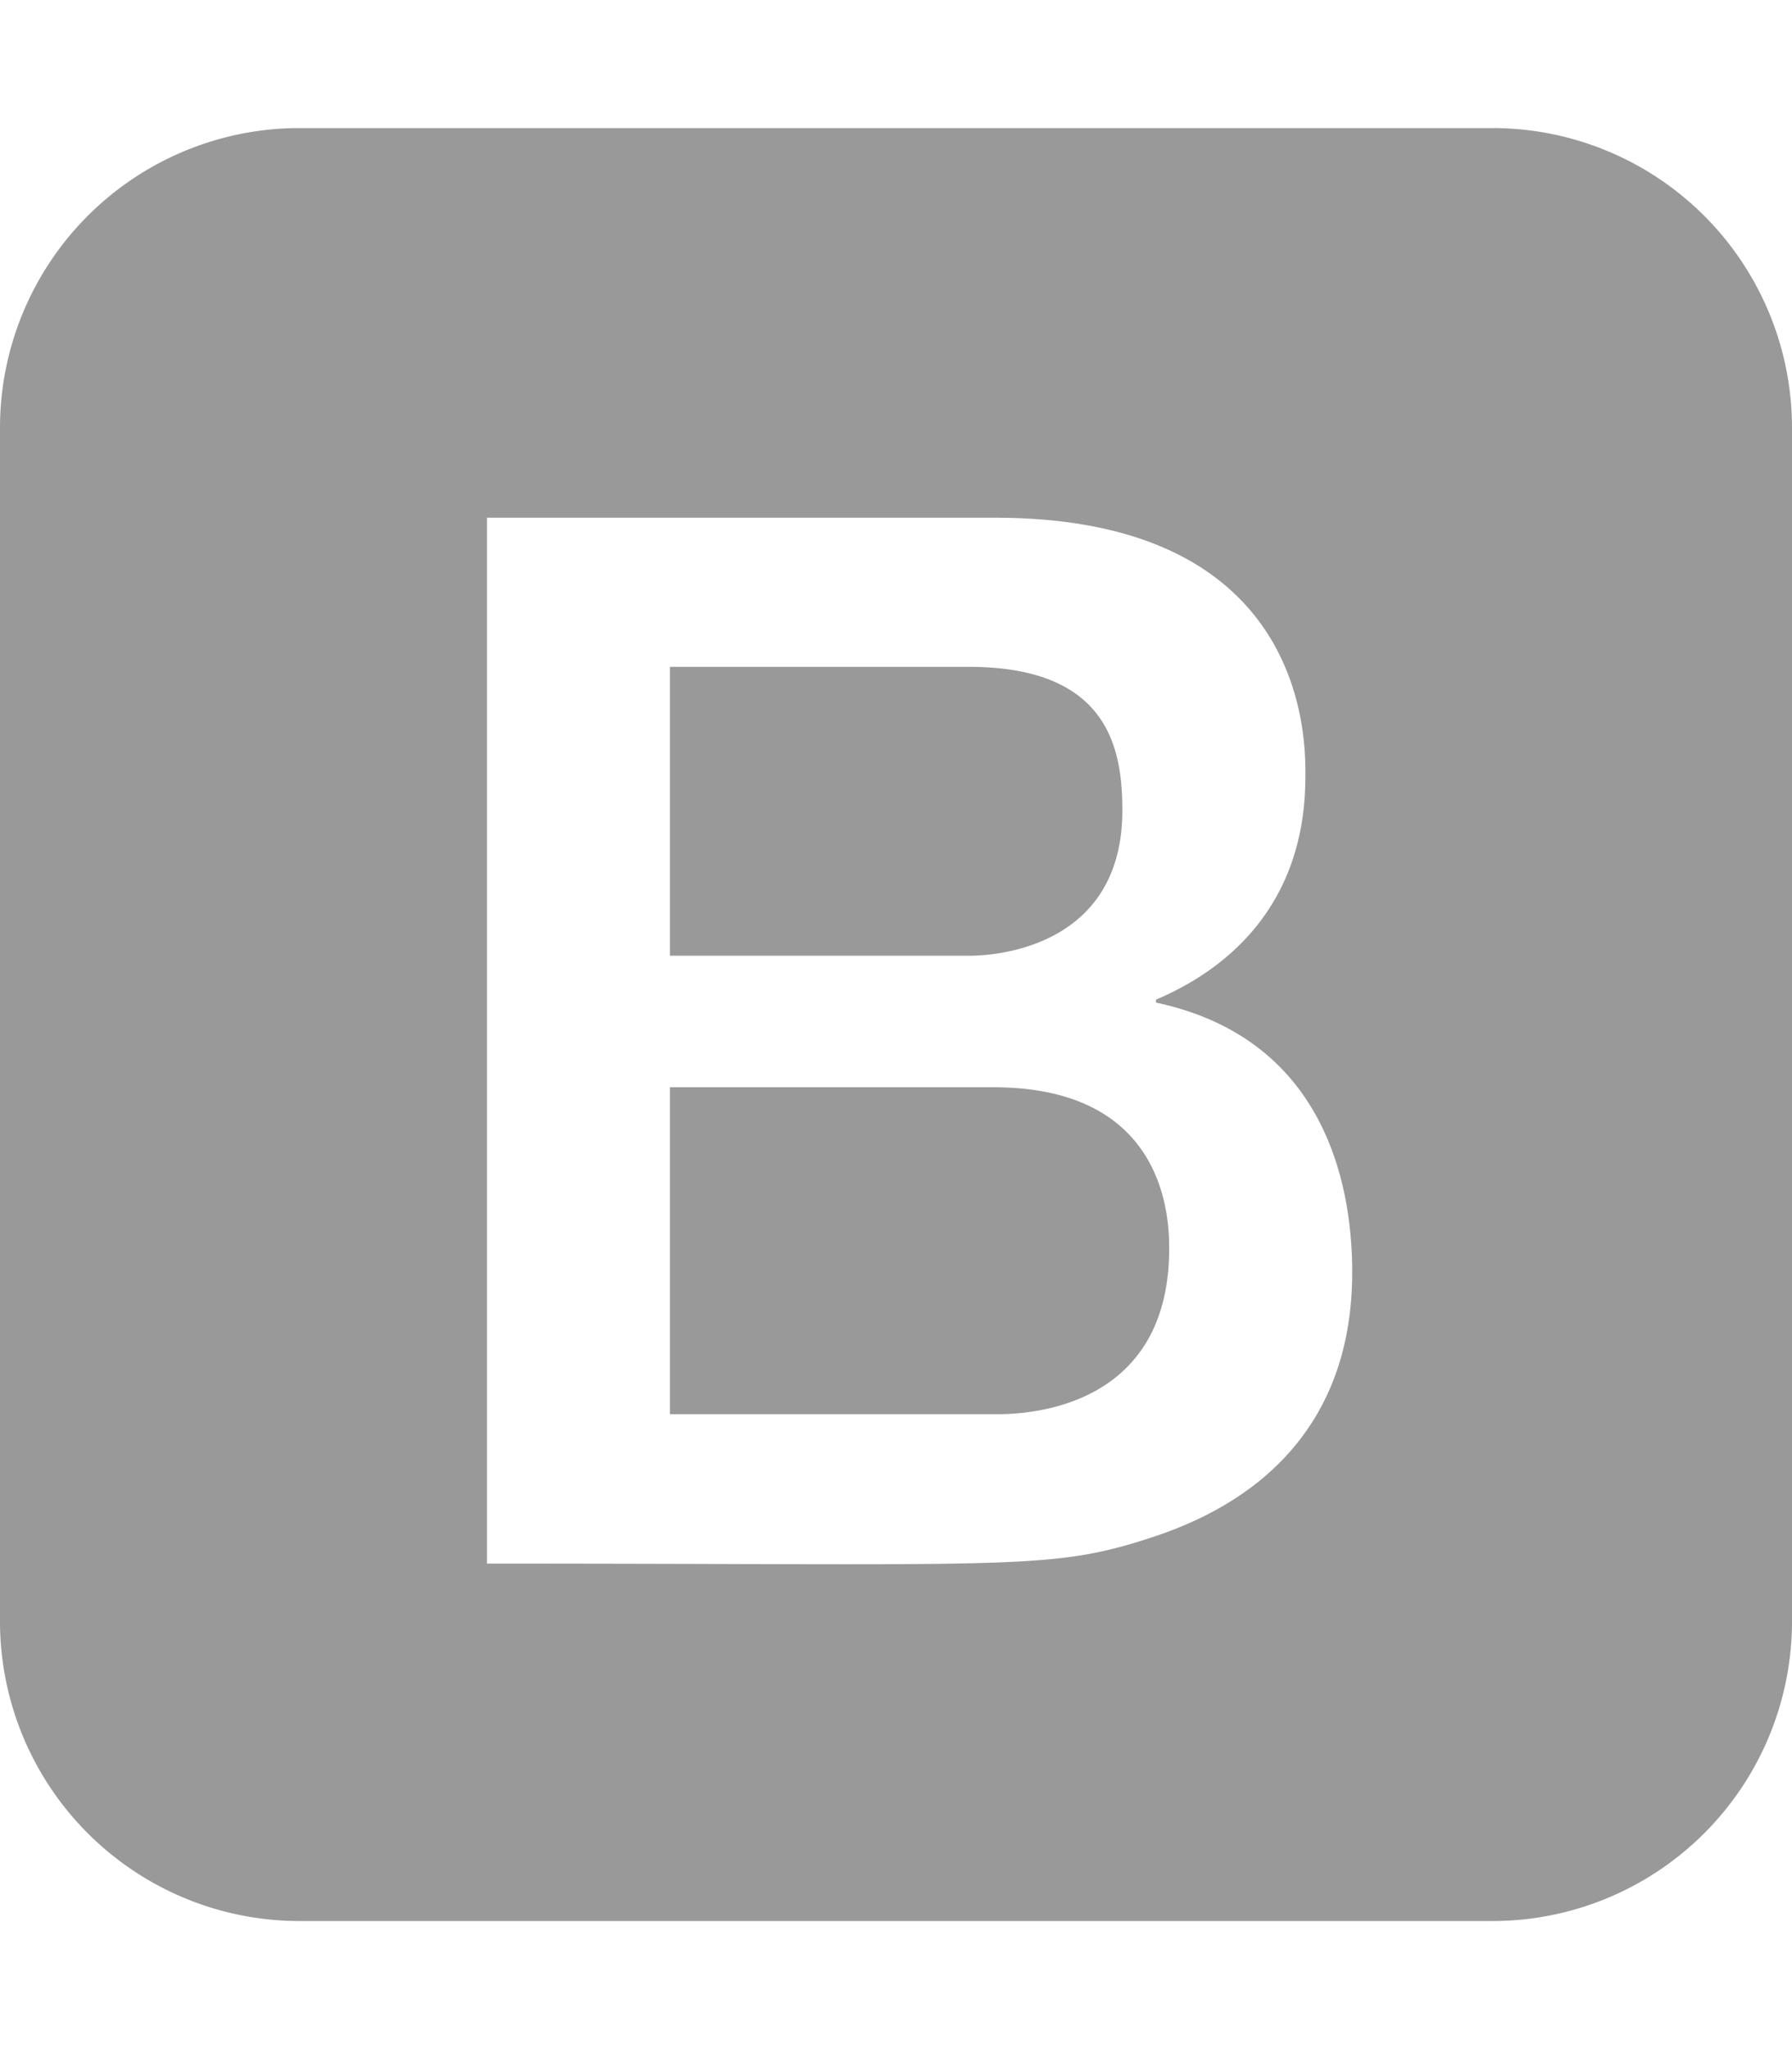 <svg aria-hidden="true" focusable="false" data-prefix="fab" data-icon="bootstrap" class="svg-inline--fa fa-bootstrap fa-w-14" role="img" xmlns="http://www.w3.org/2000/svg" viewBox="0 0 448 512"><path fill="rgba(0, 0, 0, 0.4)" d="M292.3 311.93c0 42.41-39.72 41.43-43.92 41.43h-80.89v-81.69h80.89c42.56 0 43.92 31.9 43.92 40.26zm-50.15-73.13c.67 0 38.44 1 38.44-36.31 0-15.52-3.51-35.87-38.44-35.87h-74.66v72.18h74.66zM448 106.67v298.66A74.89 74.89 0 0 1 373.33 480H74.67A74.89 74.89 0 0 1 0 405.33V106.67A74.89 74.89 0 0 1 74.67 32h298.66A74.89 74.89 0 0 1 448 106.67zM338.05 317.86c0-21.57-6.65-58.29-49.05-67.35v-.73c22.91-9.78 37.34-28.25 37.34-55.64 0-7 2-64.78-77.6-64.78h-127v261.33c128.23 0 139.87 1.68 163.6-5.71 14.21-4.42 52.71-17.98 52.71-67.12z"></path></svg>